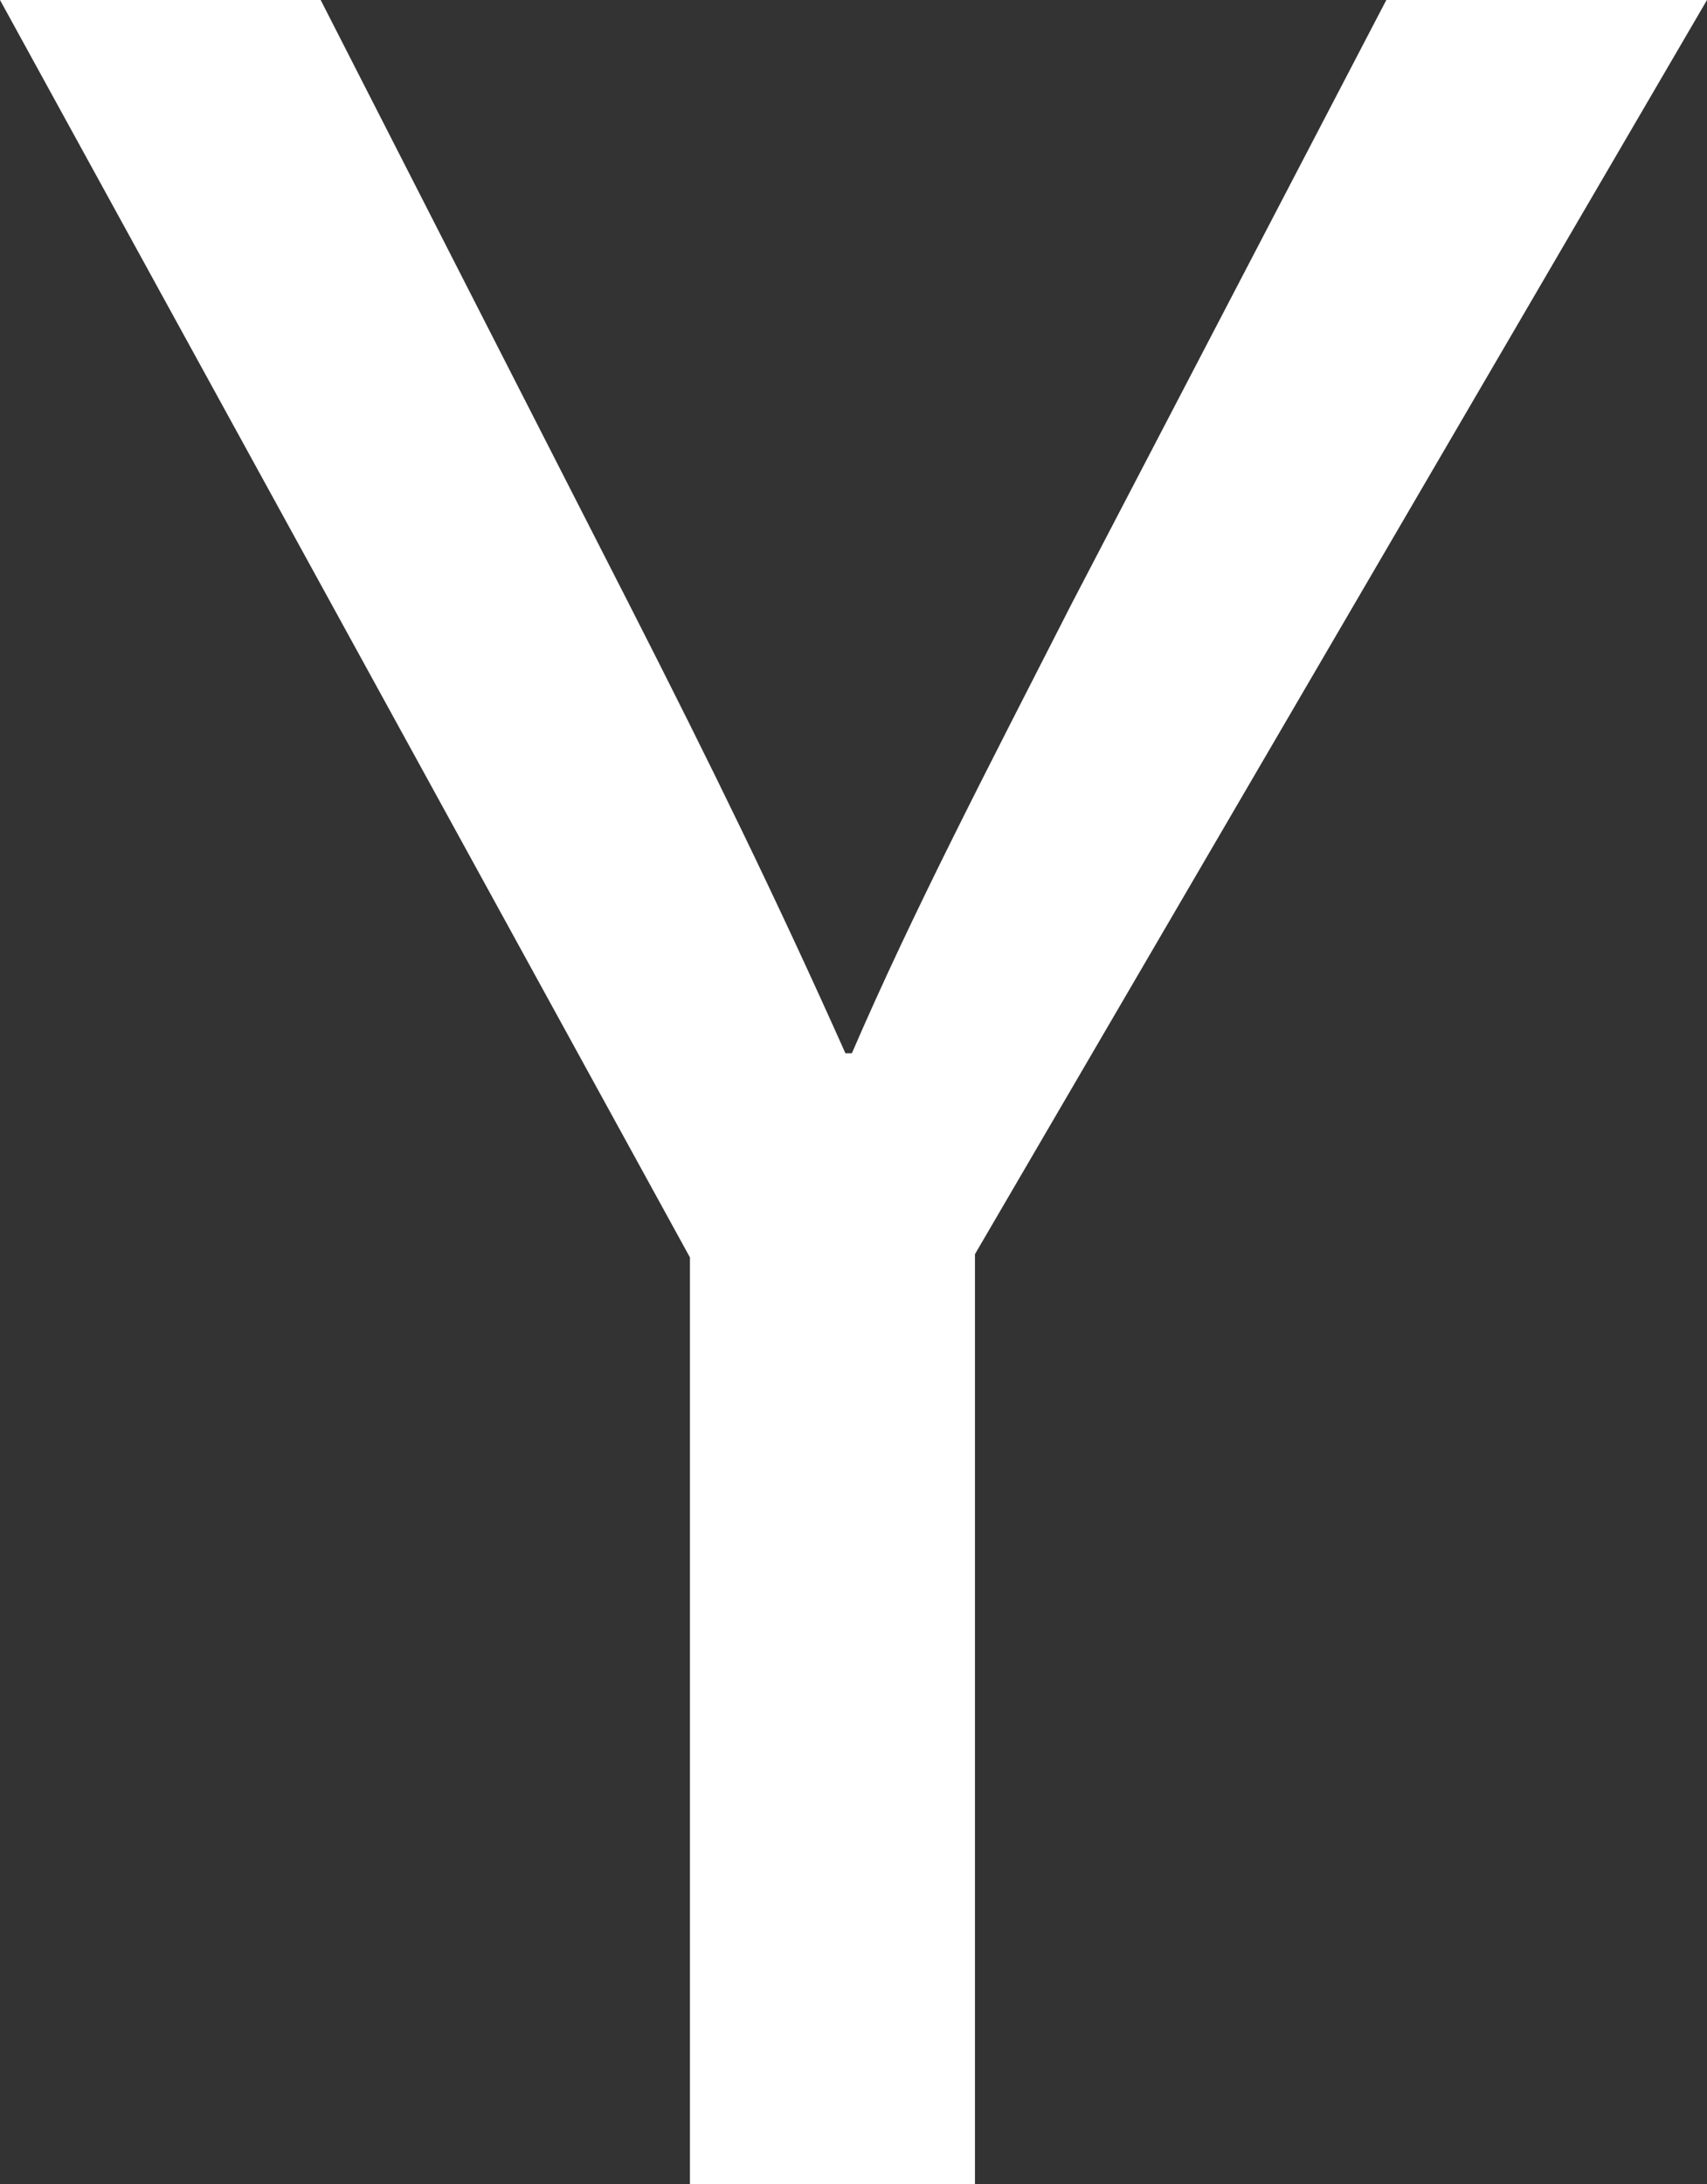 <?xml version="1.0" encoding="UTF-8"?>
<svg id="_圖層_2" data-name="圖層 2" xmlns="http://www.w3.org/2000/svg" viewBox="0 0 110.67 141.54">
  <rect x="0" y="0" width="110.67" height="141.54" fill="#333333" stroke="none"/>
  <defs>
    <style>
      .cls-1 {
        fill: #fff;
      }
    </style>
  </defs>
  <g id="_圖層_1-2" data-name="圖層 1">
    <path class="cls-1" d="M44.73,141.54v-60.06L0,0H20.79l19.95,39.06c5.46,10.71,9.66,19.32,14.07,29.19h.42c3.99-9.24,8.82-18.48,14.28-29.19L89.88,0h20.79L63.21,81.27v60.27h-18.48Z"/>
  </g>
</svg>